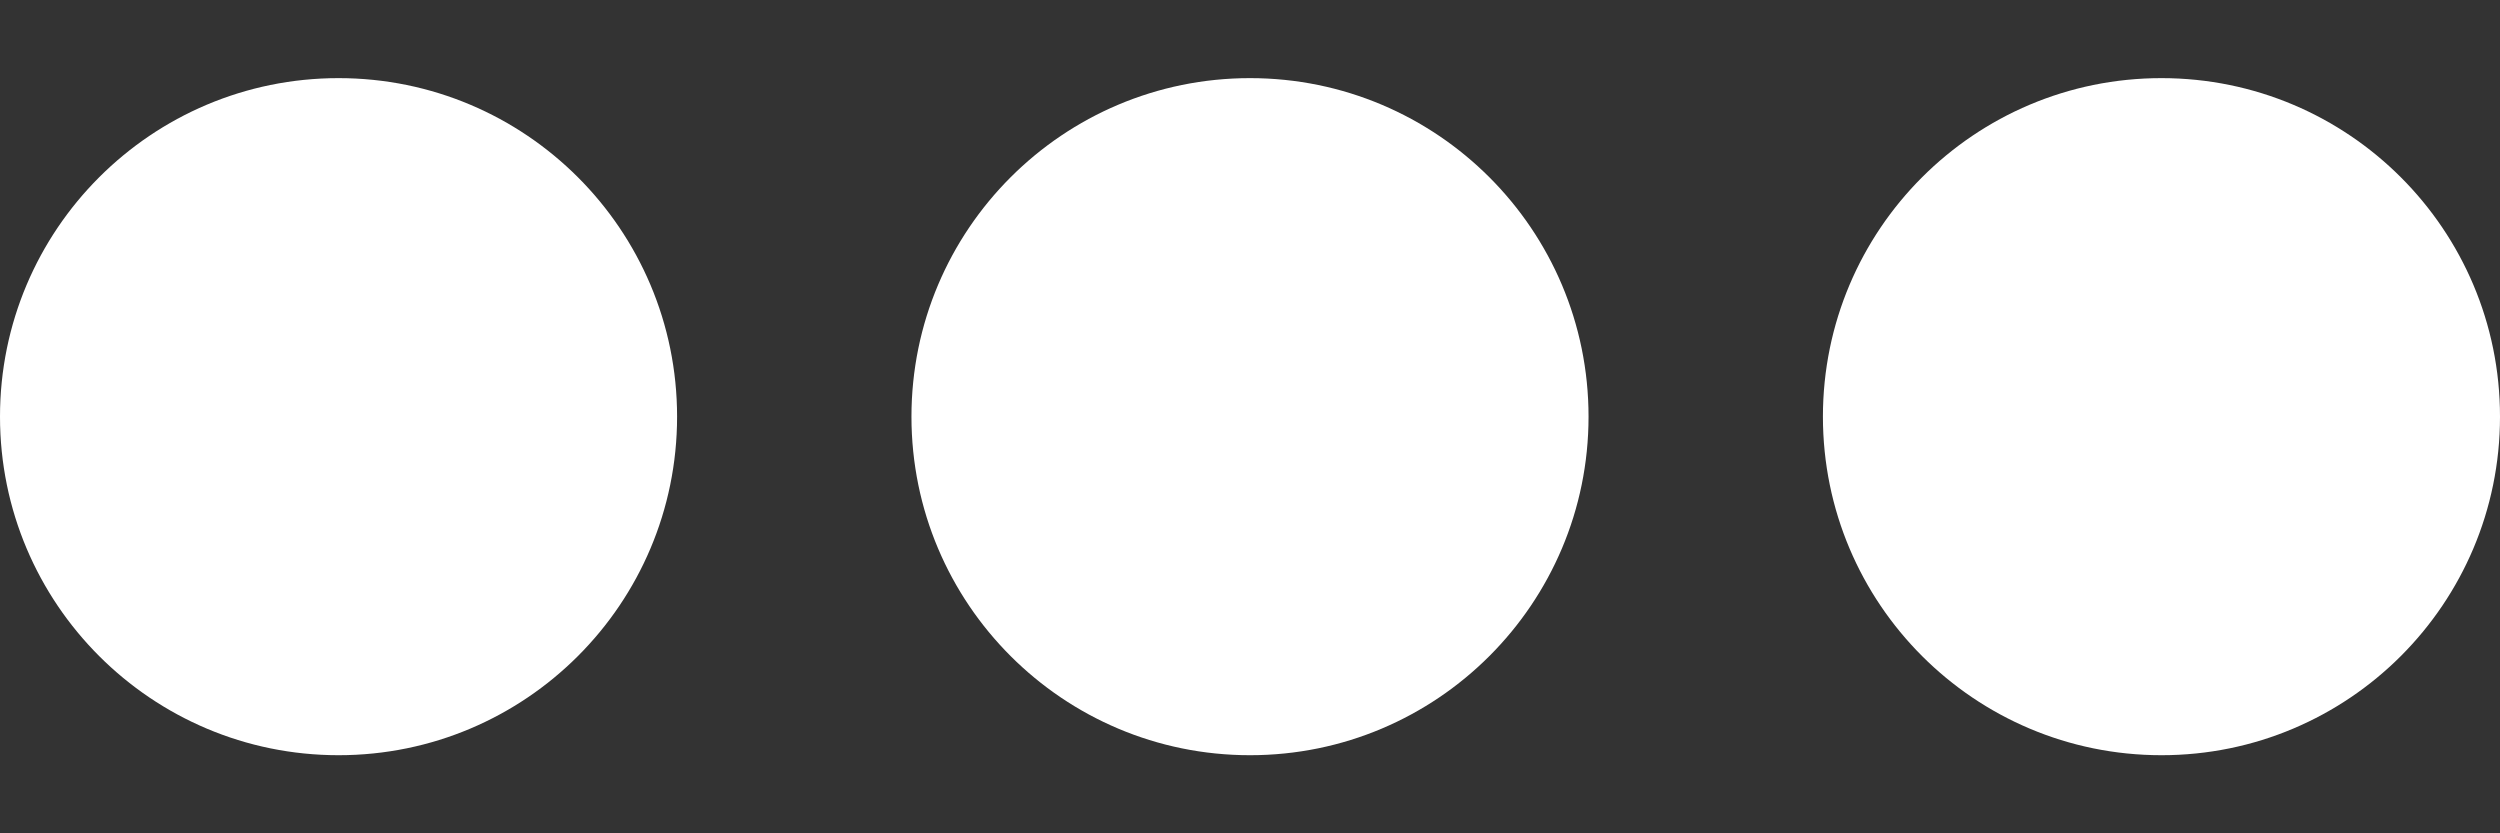 <svg xmlns="http://www.w3.org/2000/svg" width="24" height="8" viewBox="0 0 24 8">
    <rect x="0" y="0" width="24" height="8" fill="#333333" stroke="none"/>
    <g fill="none" fill-rule="evenodd">
        <g fill="#FFF">
            <g>
                <path d="M8.25 13.75c1.795 0 3.25 1.455 3.25 3.25s-1.455 3.25-3.25 3.25S5 18.795 5 17s1.455-3.25 3.25-3.25zm8.75 0c1.795 0 3.25 1.455 3.25 3.25s-1.455 3.25-3.25 3.25-3.25-1.455-3.25-3.25 1.455-3.25 3.25-3.25zm8.75 0c1.795 0 3.25 1.455 3.25 3.25s-1.455 3.25-3.25 3.25S22.5 18.795 22.5 17s1.455-3.25 3.25-3.25z" transform="translate(-888 -208) translate(883 195)"/>
            </g>
        </g>
    </g>
</svg>
